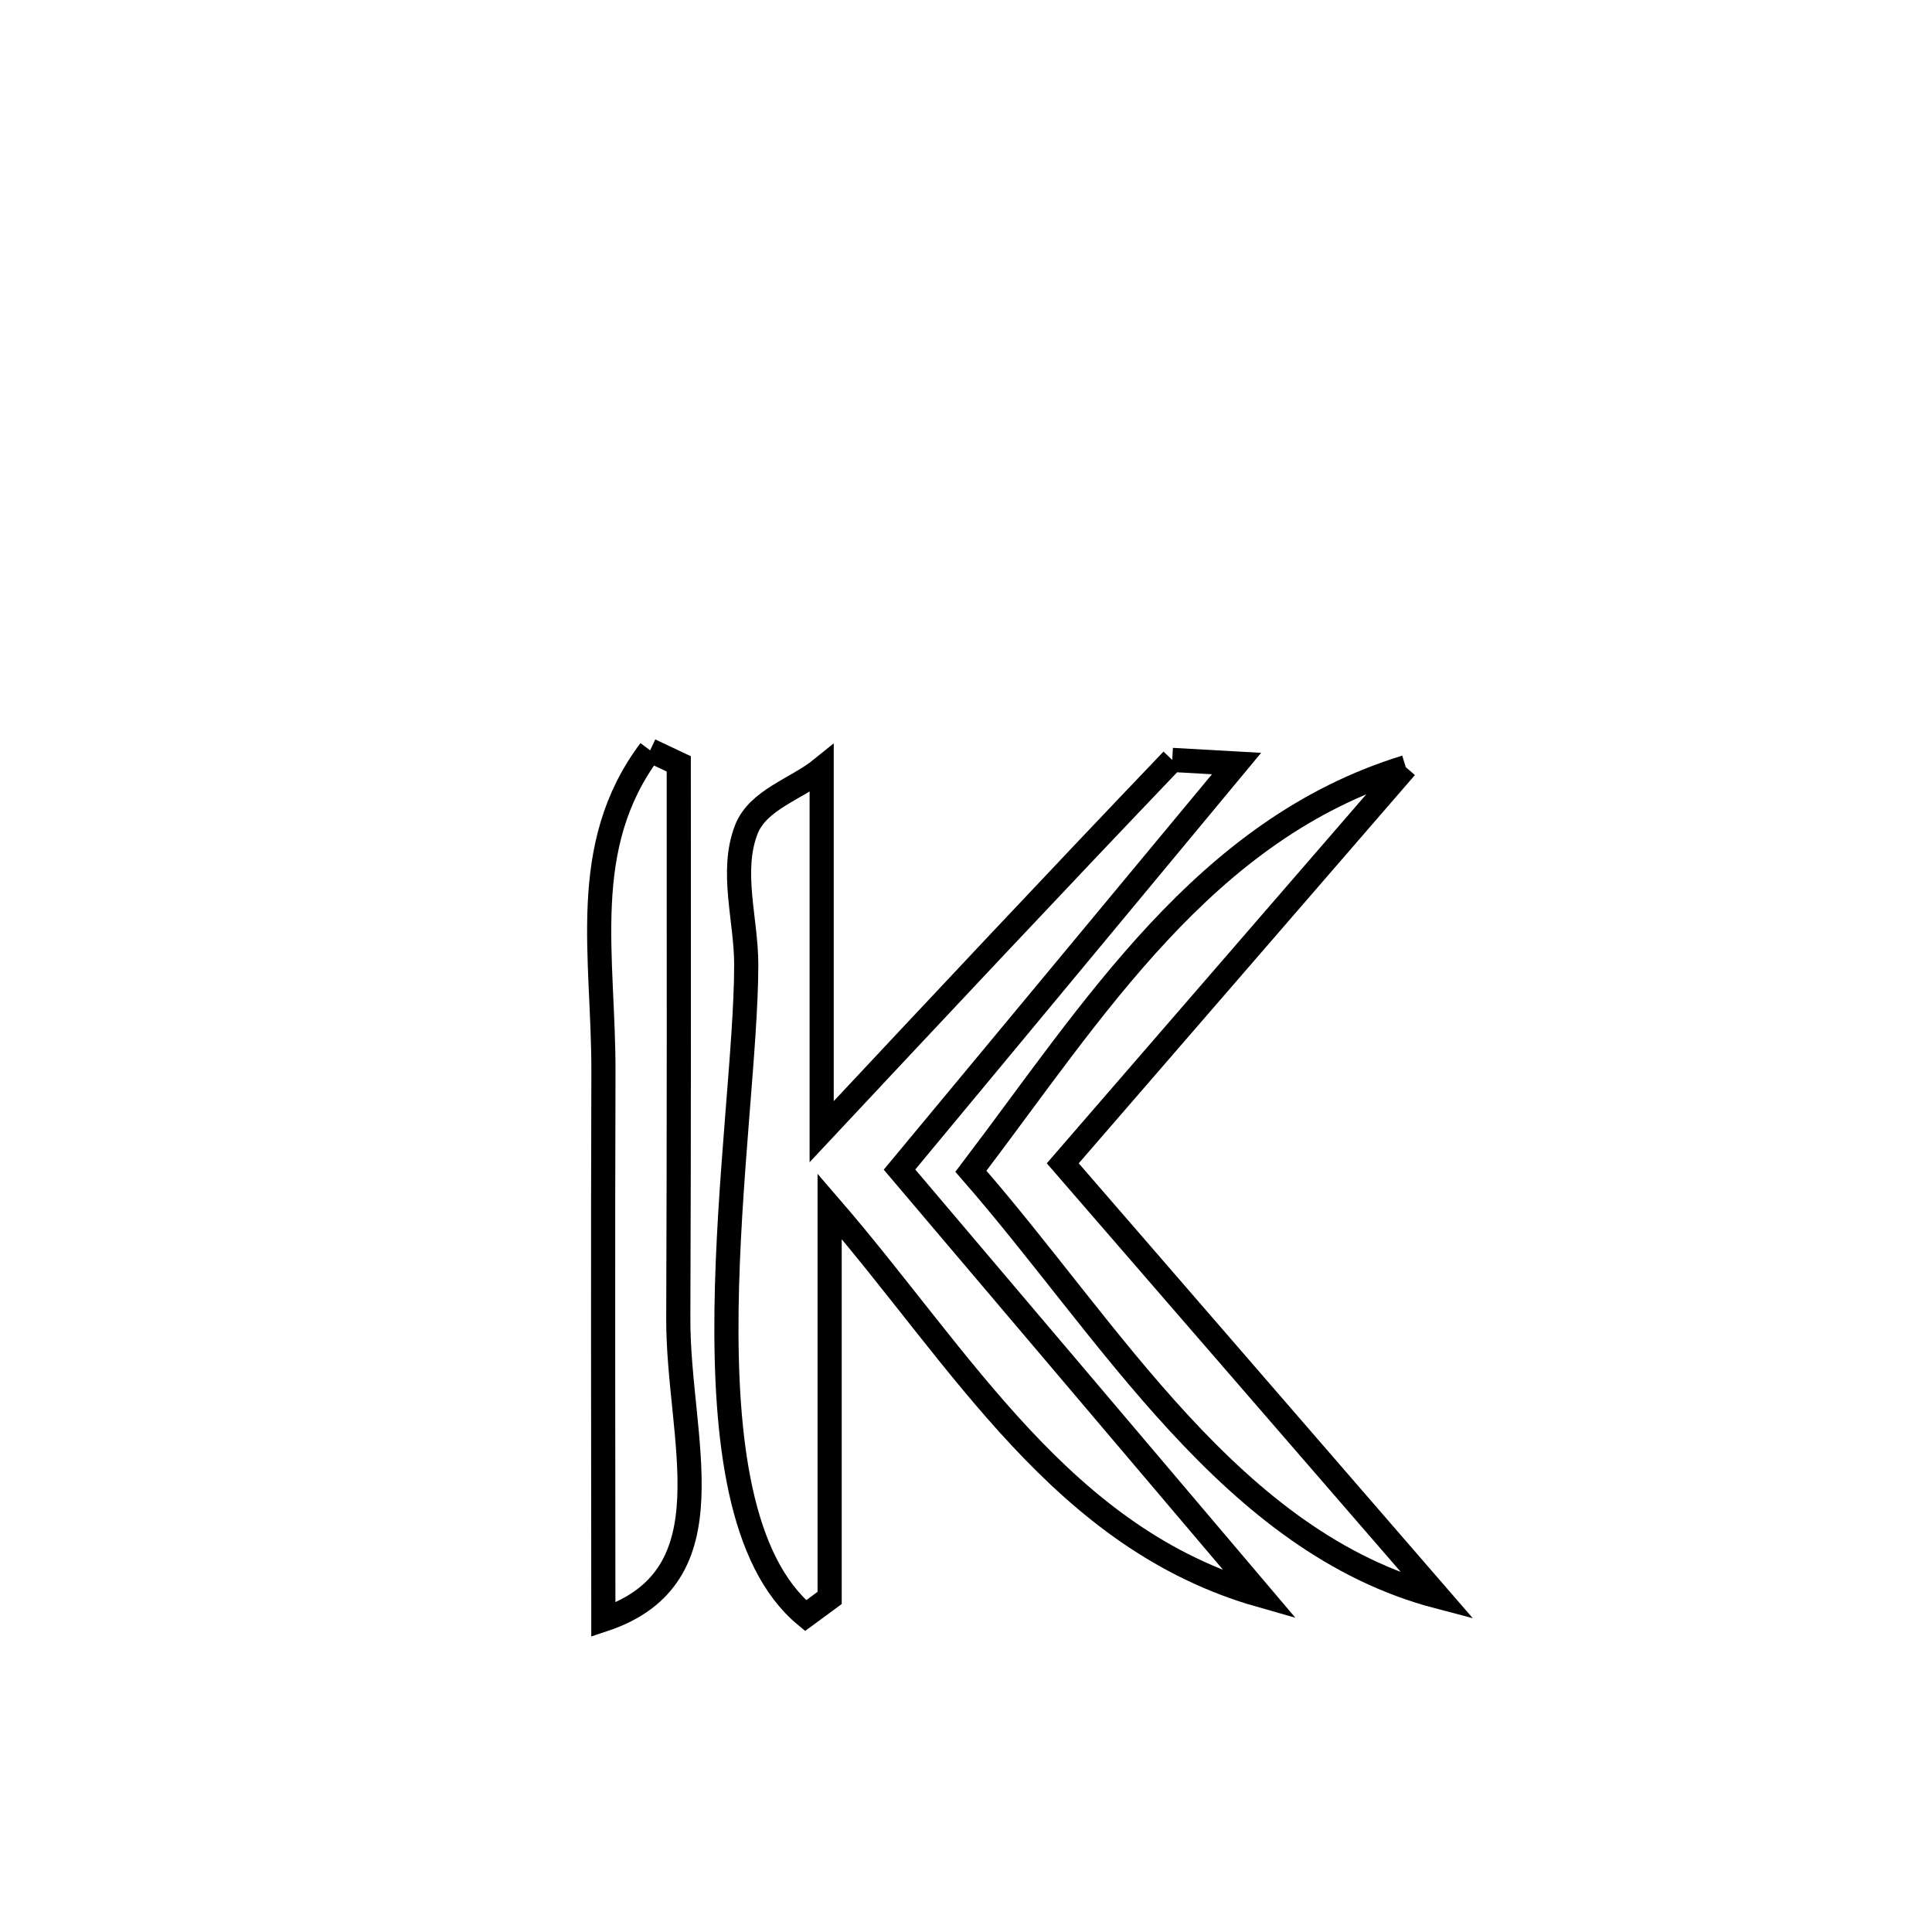 <svg xmlns="http://www.w3.org/2000/svg" viewBox="0.0 0.0 24.0 24.0" height="200px" width="200px"><path fill="none" stroke="black" stroke-width=".3" stroke-opacity="1.0"  filling="0" d="M8.076 9.321 L8.076 9.321 C8.195 9.377 8.314 9.433 8.432 9.489 L8.432 9.489 C8.433 11.784 8.435 14.08 8.426 16.376 C8.42 17.875 9.107 19.586 7.495 20.121 L7.495 20.121 C7.494 17.859 7.488 15.598 7.496 13.336 C7.502 11.877 7.176 10.519 8.076 9.321 L8.076 9.321"></path>
<path fill="none" stroke="black" stroke-width=".3" stroke-opacity="1.0"  filling="0" d="M14.562 9.44 L14.562 9.44 C14.828 9.455 15.095 9.47 15.361 9.485 L15.361 9.485 C13.965 11.167 12.57 12.848 11.174 14.529 L11.174 14.529 C12.669 16.292 14.163 18.055 15.658 19.817 L15.658 19.817 C13.195 19.116 11.955 16.893 10.306 14.985 L10.306 14.985 C10.306 16.607 10.306 18.228 10.306 19.85 L10.306 19.85 C10.207 19.923 10.108 19.997 10.008 20.07 L10.008 20.07 C9.19 19.393 9.006 17.878 9.025 16.279 C9.045 14.68 9.27 12.997 9.27 11.983 C9.27 11.424 9.069 10.829 9.27 10.307 C9.415 9.932 9.895 9.802 10.207 9.549 L10.207 9.549 C10.207 11.052 10.207 12.555 10.207 14.058 L10.207 14.058 C11.653 12.513 13.1 10.969 14.562 9.44 L14.562 9.44"></path>
<path fill="none" stroke="black" stroke-width=".3" stroke-opacity="1.0"  filling="0" d="M17.463 9.53 L17.463 9.53 C16.043 11.171 14.622 12.811 13.202 14.451 L13.202 14.451 C14.756 16.245 16.311 18.039 17.865 19.834 L17.865 19.834 C16.58 19.497 15.56 18.669 14.646 17.679 C13.732 16.689 12.924 15.537 12.061 14.55 L12.061 14.55 C12.821 13.55 13.546 12.488 14.394 11.579 C15.242 10.67 16.212 9.915 17.463 9.53 L17.463 9.53"></path></svg>